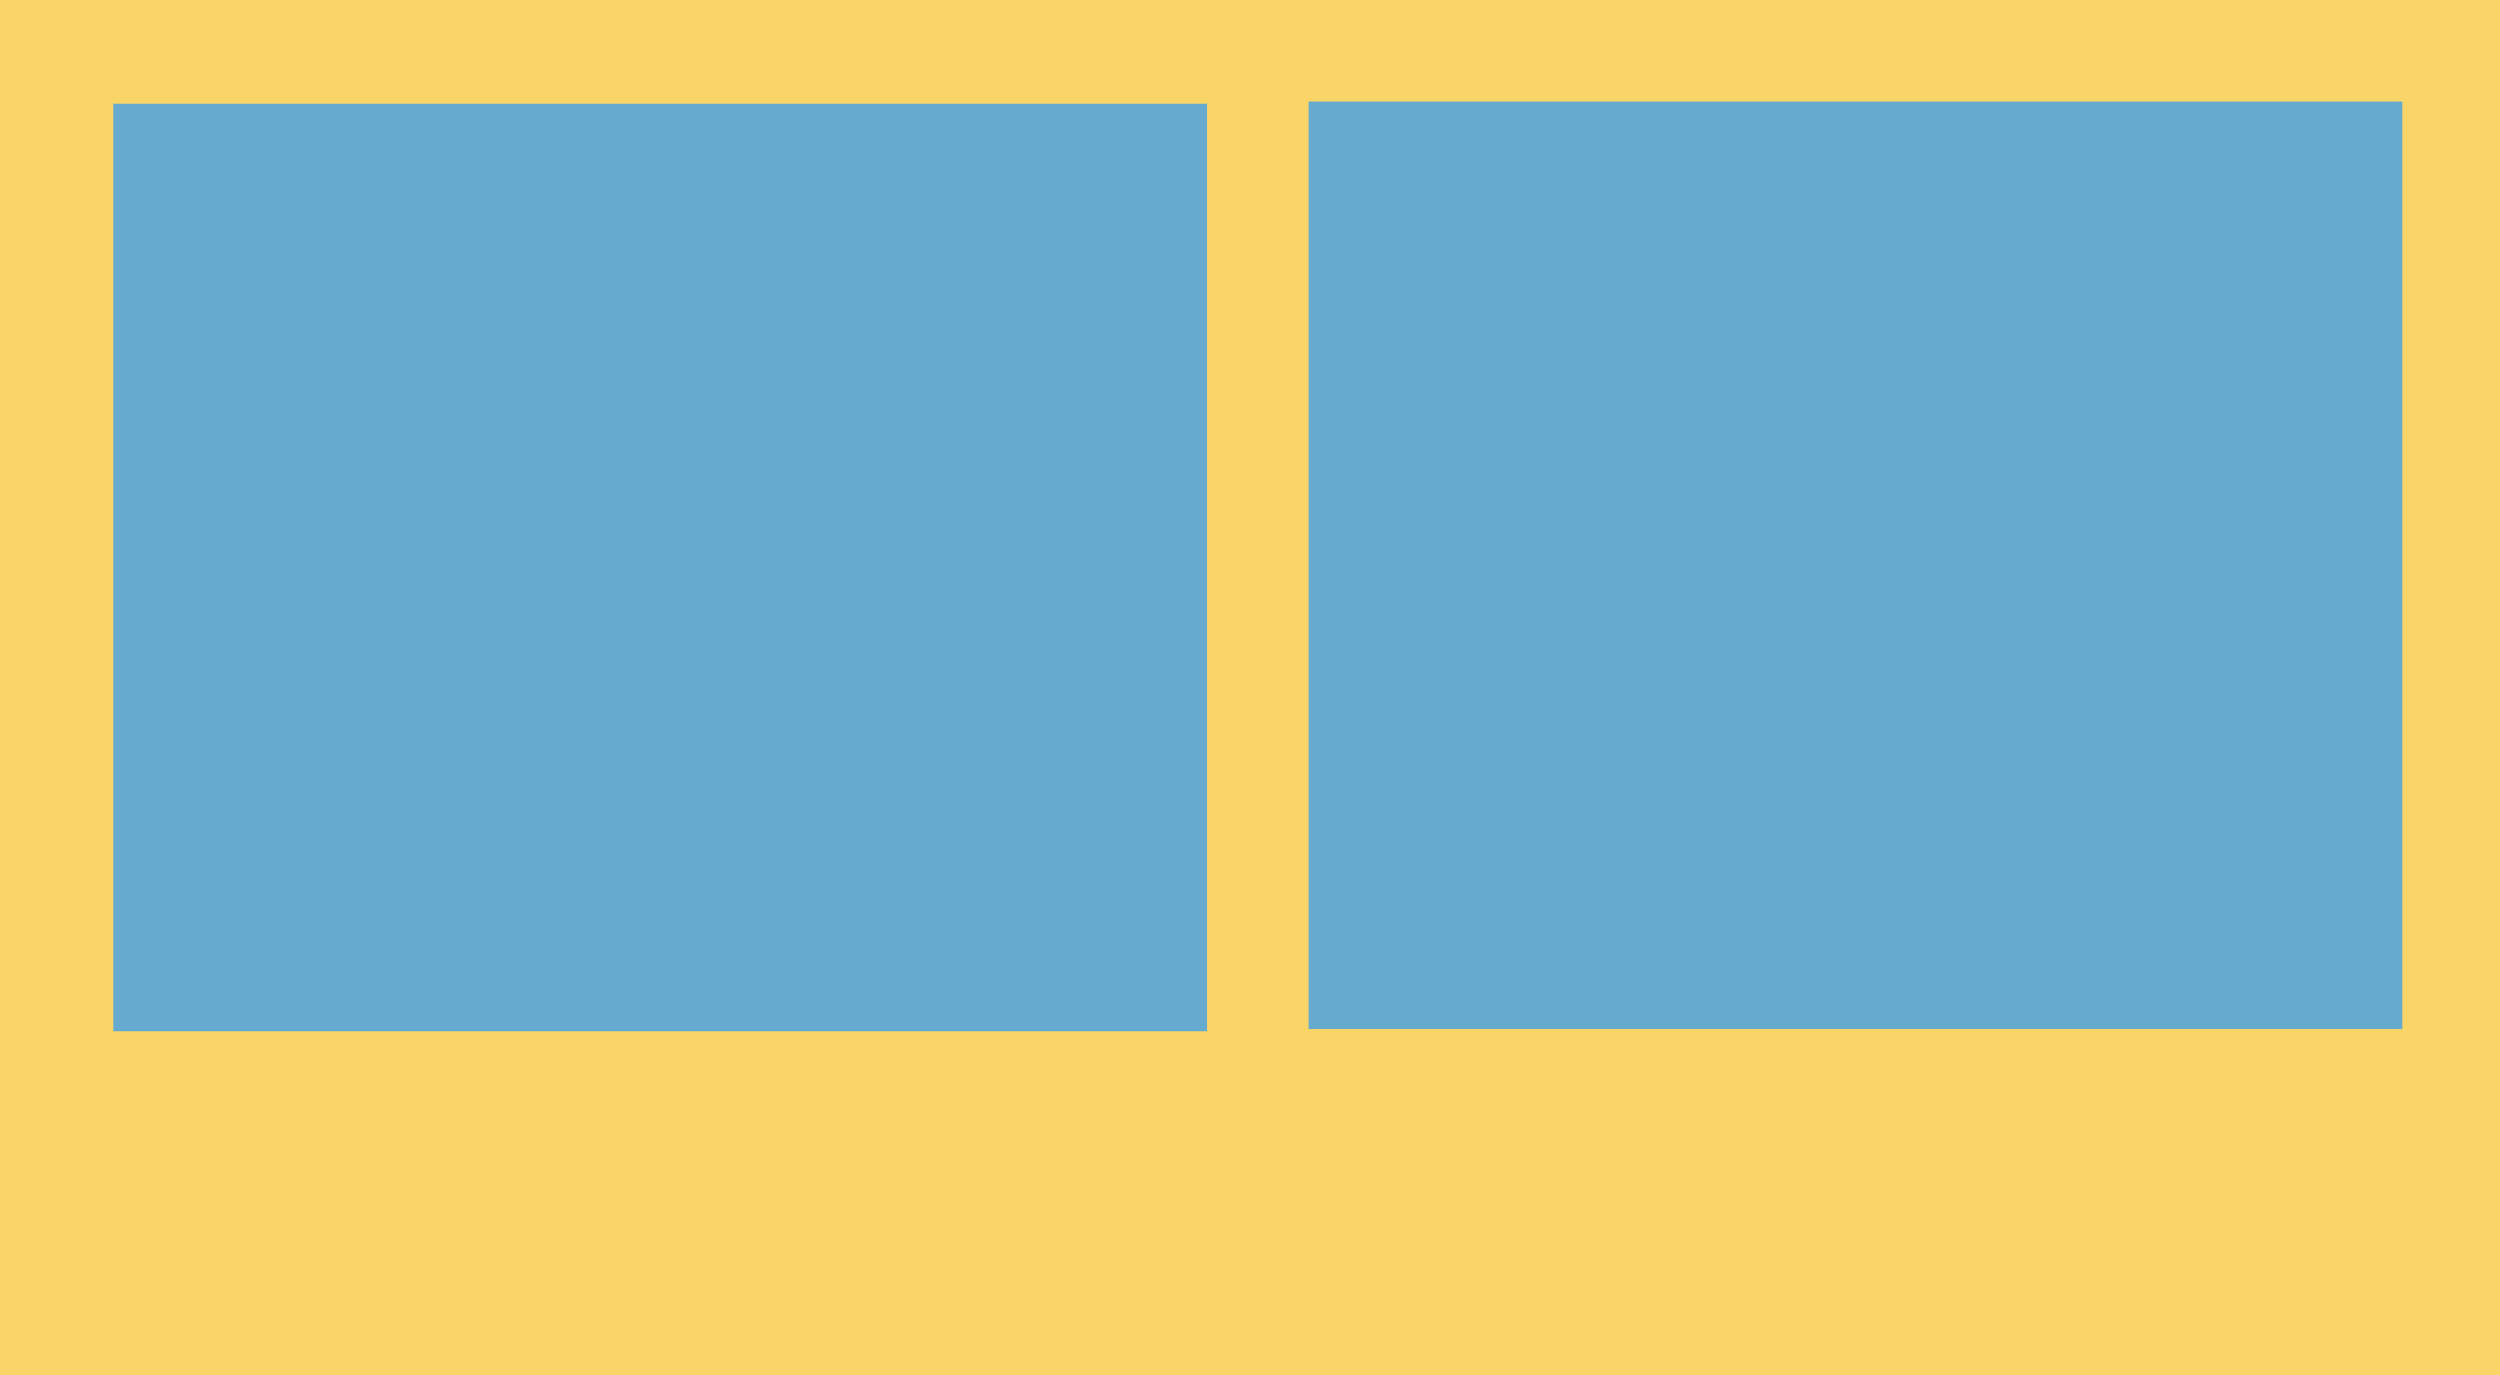 <svg xmlns="http://www.w3.org/2000/svg" width="640" height="352" viewBox="0 0 640 352">
  <defs>
    <style>
      .cls-1 {
        fill: #f9d567;
      }

      .cls-2 {
        fill: #66abcf;
      }
    </style>
  </defs>
  <g id="cols-aside-big.svg">
    <rect id="bg" class="cls-1" width="640" height="480"/>
    <rect class="cls-2" x="29" y="26.563" width="280" height="237.438"/>
    <rect class="cls-2" x="335" y="26" width="280" height="237.438"/>
  </g>
</svg>

